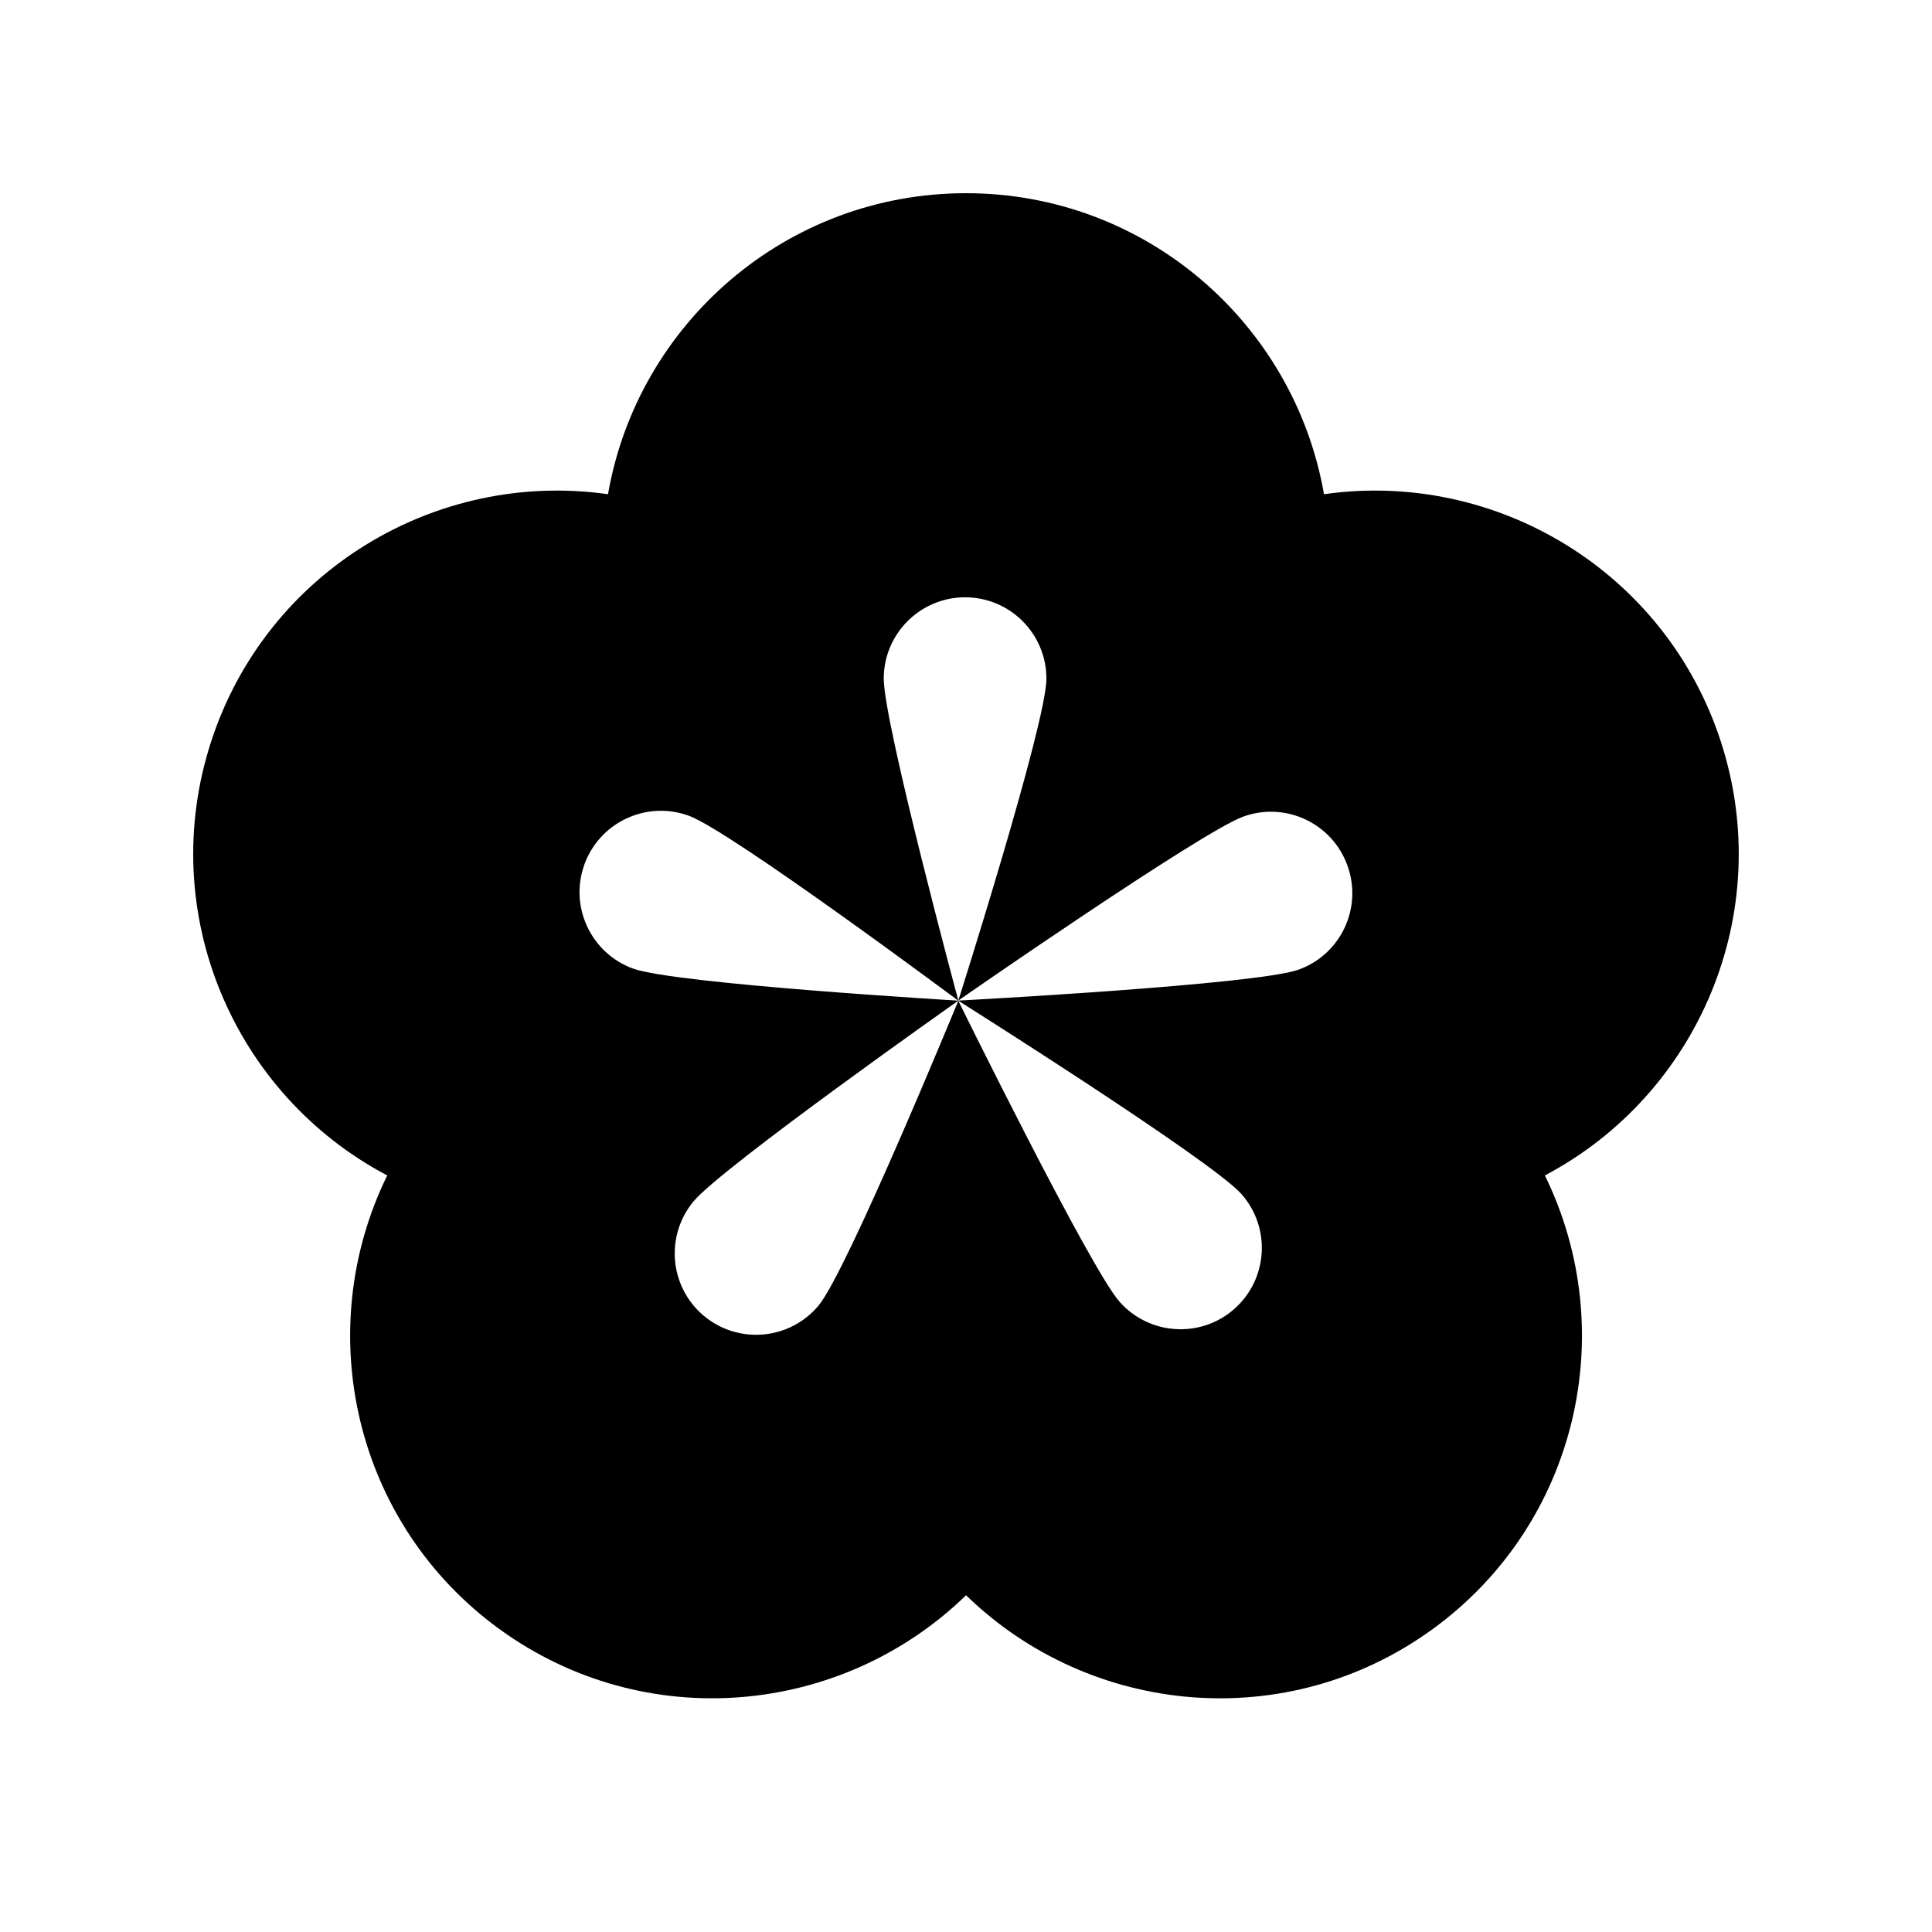 <svg version="1.1" xmlns="http://www.w3.org/2000/svg" xmlns:xlink="http://www.w3.org/1999/xlink" viewBox="0 0 172 172"><g fill="none" fill-rule="nonzero" stroke="none" stroke-width="1" stroke-linecap="butt" stroke-linejoin="miter" stroke-miterlimit="10" stroke-dasharray="" stroke-dashoffset="0" font-family="none" font-weight="none" font-size="none" text-anchor="none" style="mix-blend-mode: normal"><path d="M0,172v-172h172v172z" fill="none"></path><g fill="#000000"><path d="M153.206,66.031c-4.936,-15.193 -20.044,-24.212 -35.335,-22.033c-2.655,-15.216 -15.893,-26.798 -31.872,-26.798c-15.979,0 -29.217,11.581 -31.872,26.798c-15.291,-2.179 -30.398,6.84 -35.335,22.033c-4.942,15.211 1.995,31.401 15.681,38.614c-6.794,13.869 -2.93,31 9.993,40.391c12.94,9.397 30.45,7.763 41.538,-3.016c11.088,10.779 28.598,12.418 41.538,3.016c12.923,-9.391 16.787,-26.522 9.993,-40.391c13.674,-7.213 20.611,-23.403 15.669,-38.614zM115.624,86.321c-3.755,1.359 -30.22,2.752 -30.301,2.758v0l-0.006,0.011c0.034,0.023 22.566,14.219 25.204,17.211c2.649,2.999 2.368,7.574 -0.631,10.228c-2.993,2.643 -7.568,2.356 -10.217,-0.636c-2.649,-2.993 -14.333,-26.746 -14.356,-26.798c-0.052,0.126 -9.89,24.086 -12.453,27.147c-2.569,3.062 -7.132,3.469 -10.205,0.9c-3.062,-2.569 -3.469,-7.132 -0.9,-10.205c2.569,-3.062 23.558,-17.854 23.558,-17.854v0h-0.006c0,0 -25.227,-1.485 -28.976,-2.861c-3.75,-1.382 -5.676,-5.55 -4.294,-9.299c1.382,-3.75 5.55,-5.676 9.299,-4.294c3.75,1.382 23.971,16.455 23.971,16.455l0.006,-0.006c-0.011,-0.046 -6.639,-24.665 -6.639,-28.661c0,-3.996 3.245,-7.241 7.241,-7.241c3.996,0 7.241,3.245 7.241,7.241c0,3.99 -7.82,28.586 -7.843,28.655c0.097,-0.069 21.609,-15.01 25.359,-16.369c3.761,-1.365 7.918,0.579 9.277,4.34c1.37,3.755 -0.562,7.912 -4.329,9.277z"></path></g></g></svg>